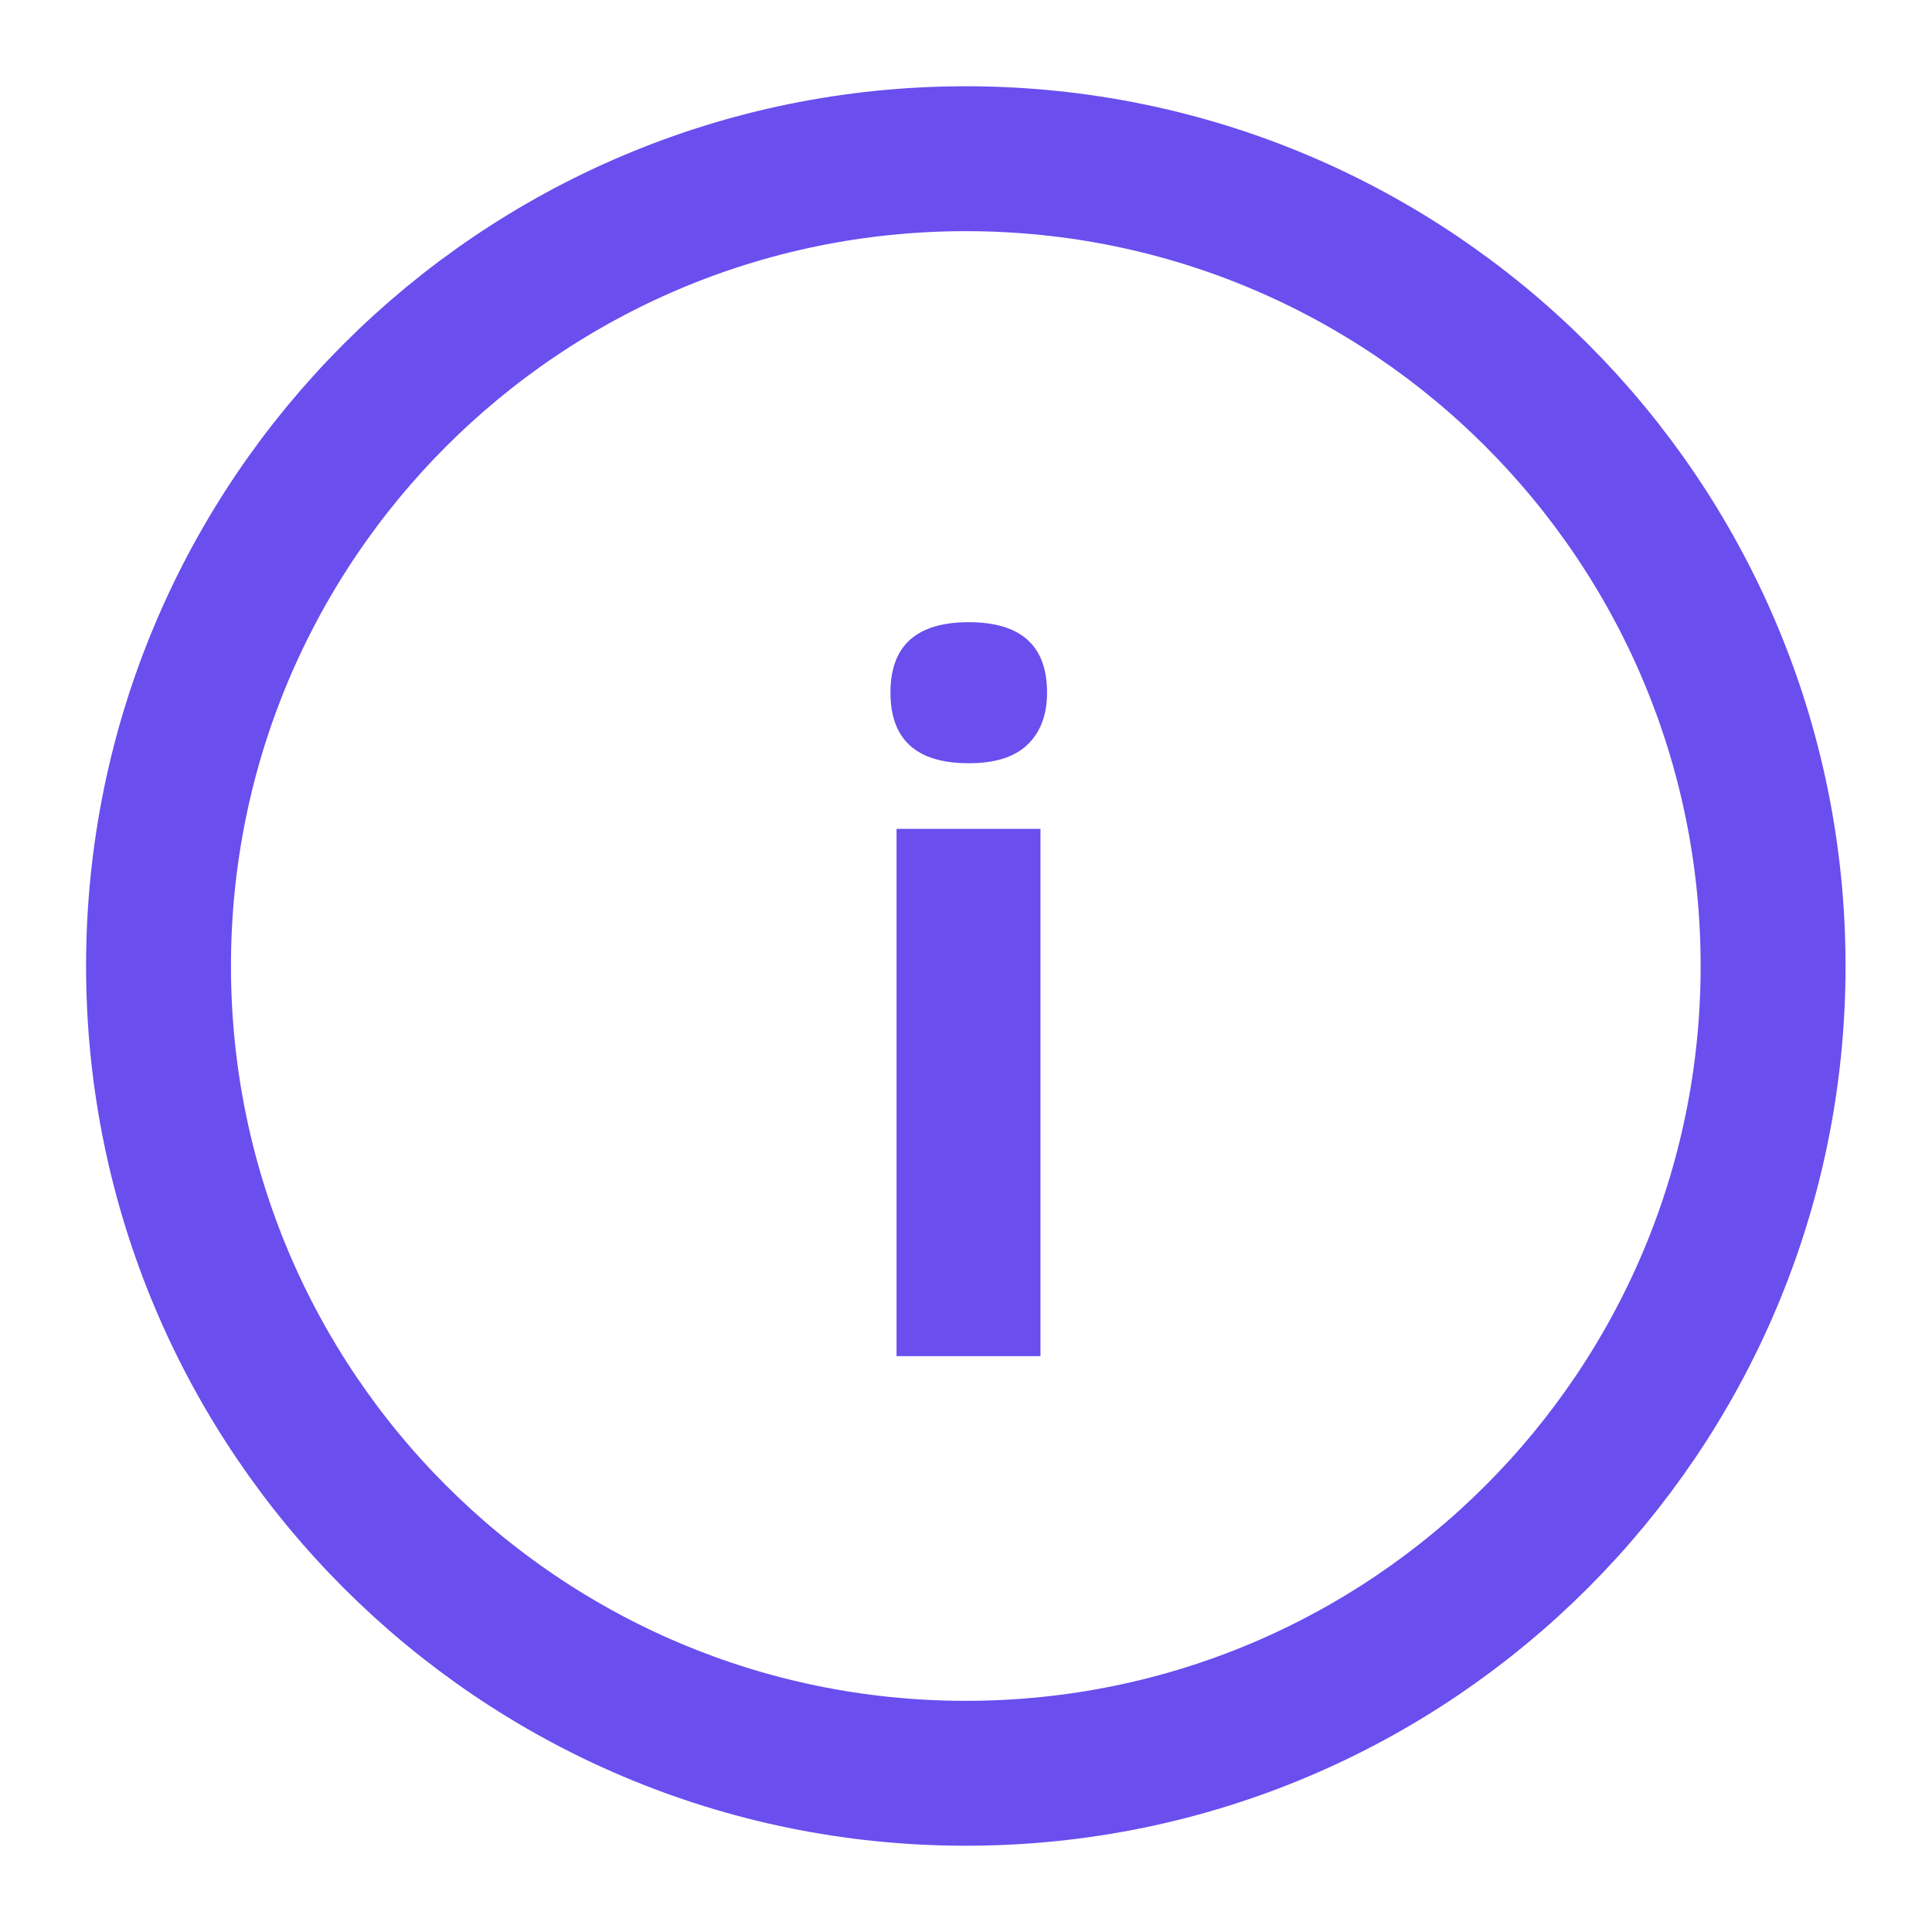 <svg width="20" height="20" viewBox="0 0 20 20" fill="none" xmlns="http://www.w3.org/2000/svg">
<path d="M9.218 7.169C9.218 6.684 9.488 6.441 10.028 6.441C10.569 6.441 10.839 6.684 10.839 7.169C10.839 7.4 10.771 7.581 10.634 7.711C10.5 7.838 10.299 7.901 10.028 7.901C9.488 7.901 9.218 7.657 9.218 7.169ZM10.771 14.039H9.281V8.58H10.771V14.039Z" fill="#6A4EEE"/>
<path d="M9.998 18.357C14.613 18.357 18.355 14.615 18.355 10C18.355 5.384 14.613 1.643 9.998 1.643C5.382 1.643 1.641 5.384 1.641 10C1.641 14.615 5.382 18.357 9.998 18.357Z" stroke="#6A4EEE" stroke-width="1.5"/>
</svg>
